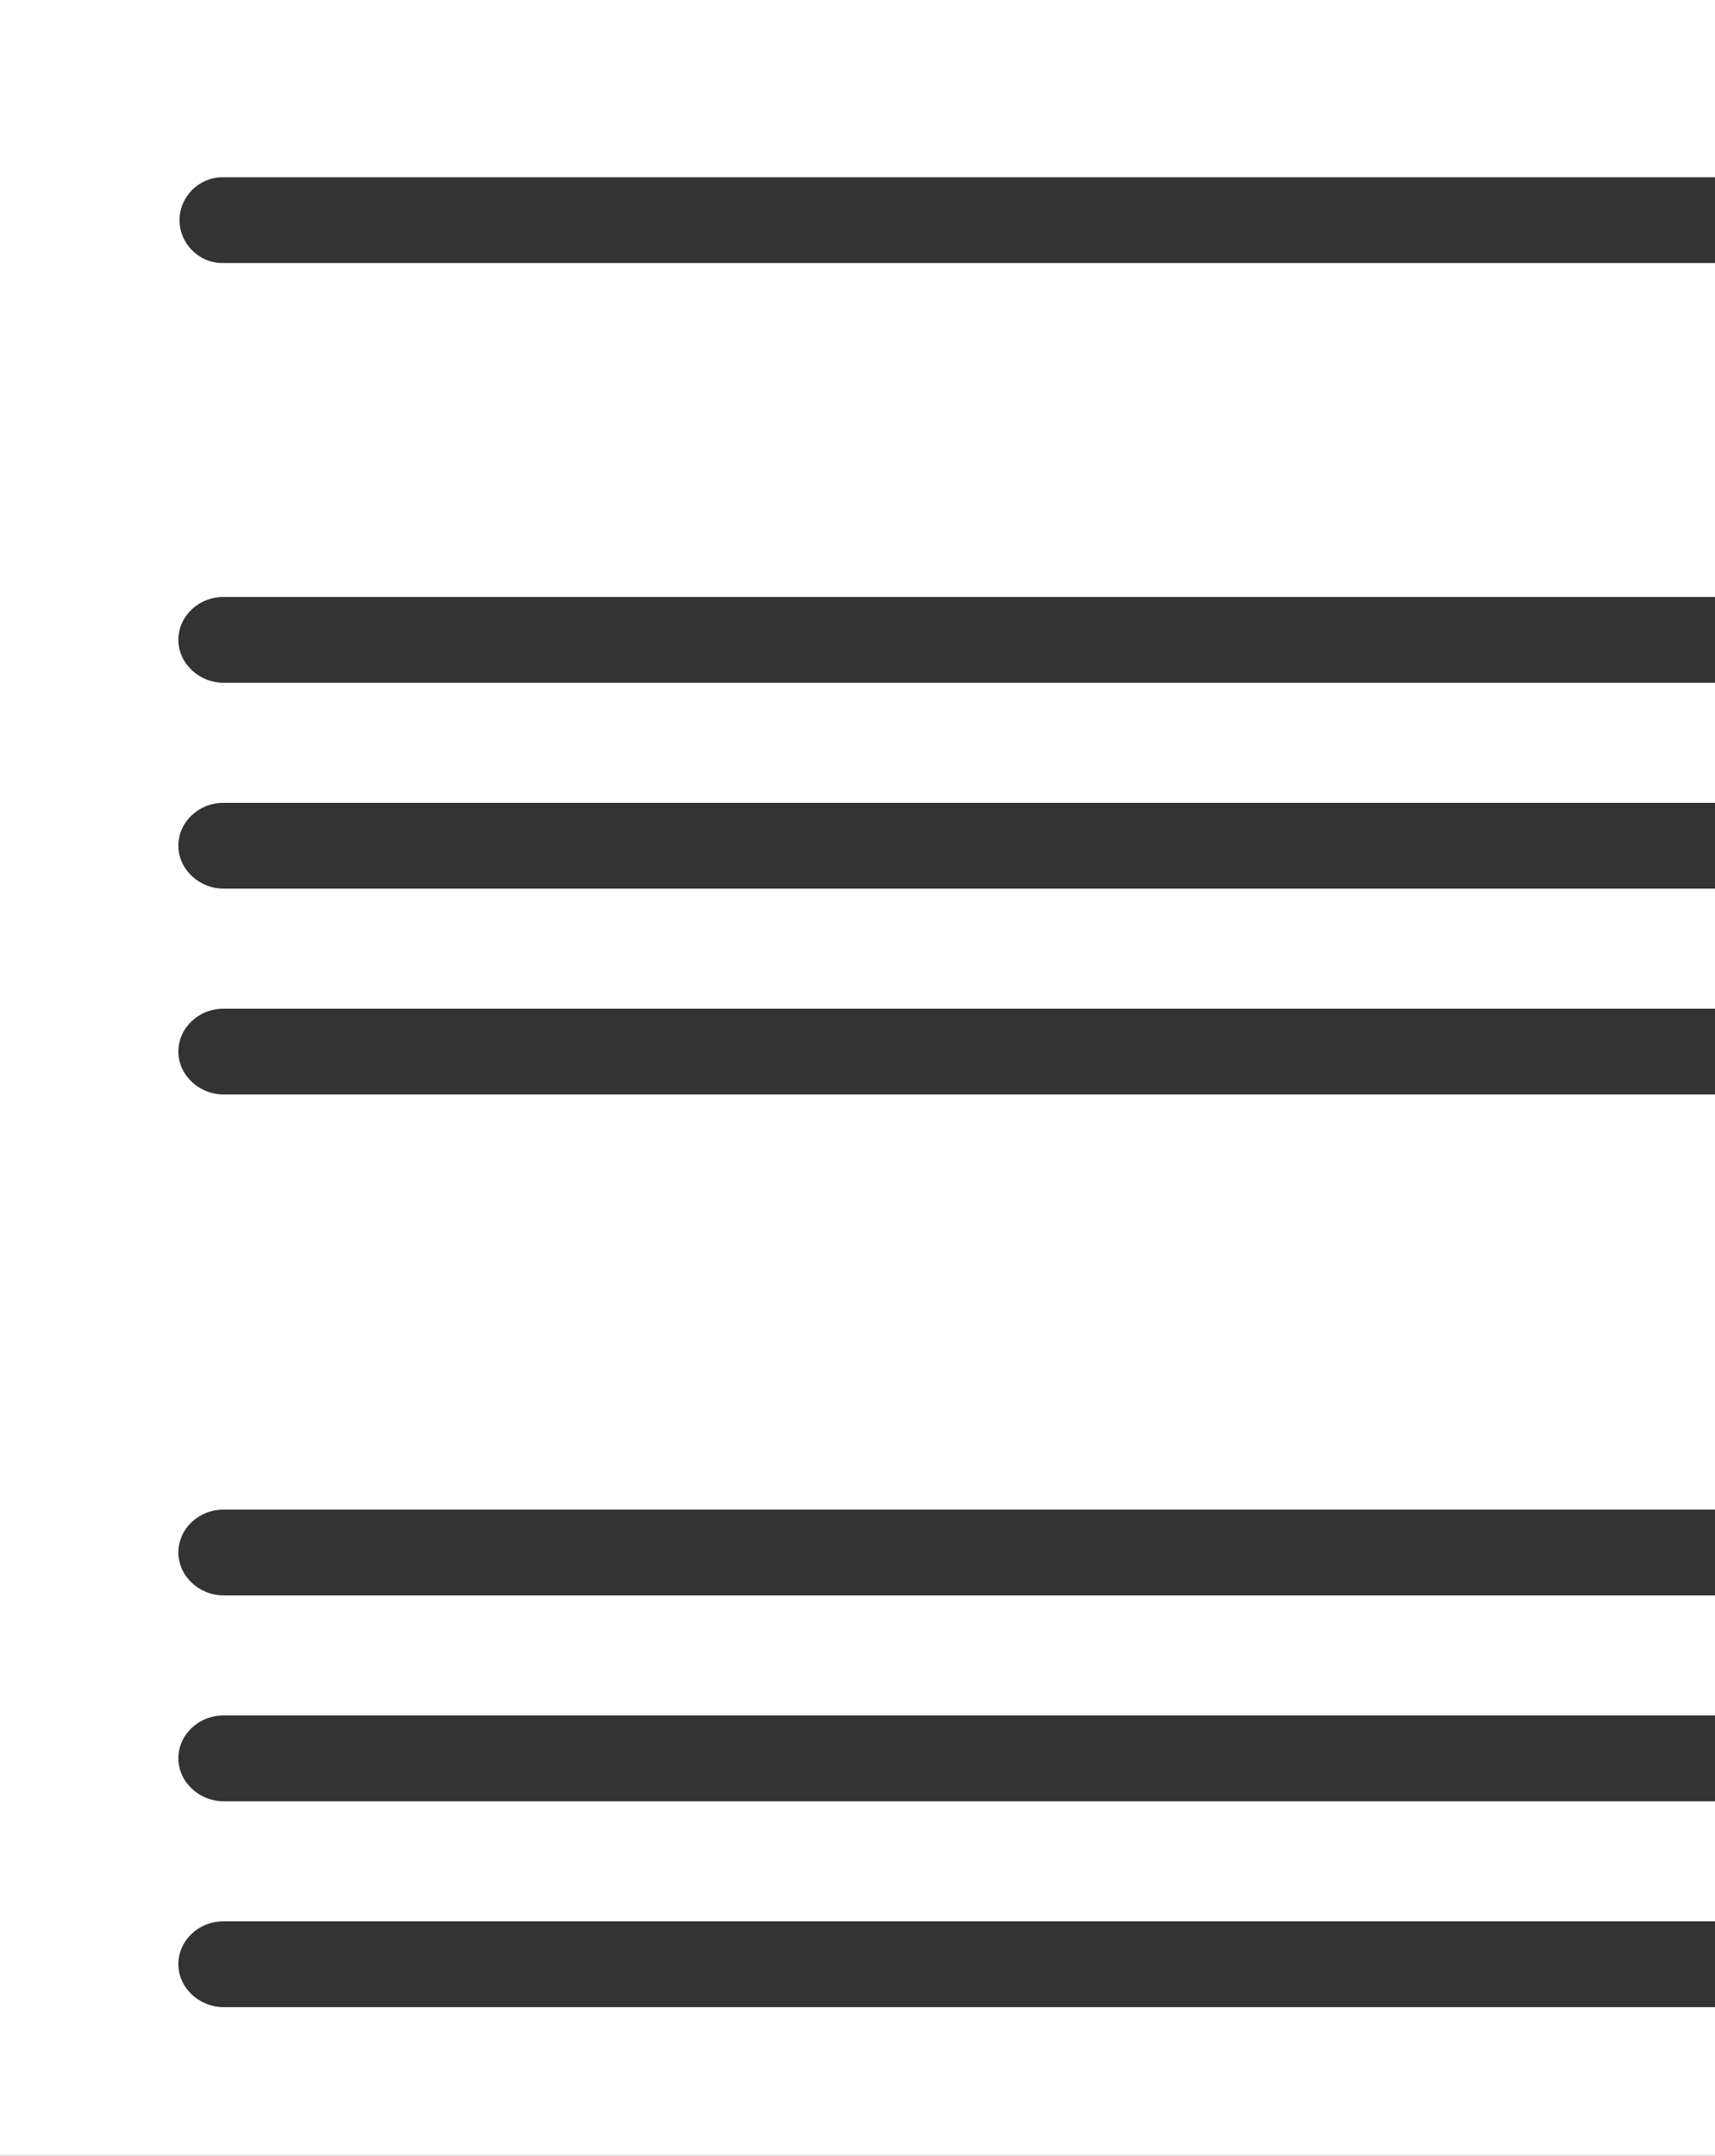 <?xml version="1.0" encoding="utf-8"?>
<!-- Generator: Adobe Illustrator 21.0.0, SVG Export Plug-In . SVG Version: 6.00 Build 0)  -->
<svg version="1.1" id="Layer_1" xmlns="http://www.w3.org/2000/svg" xmlns:xlink="http://www.w3.org/1999/xlink" x="0px" y="0px"
	 viewBox="0 0 300 377" style="enable-background:new 0 0 300 377;" xml:space="preserve" preserveAspectRatio="none">
<rect x="0" y="0" width="300" height="377" fill="#333333" stroke="none"/>
<style type="text/css">
	.st0{fill:#FFFFFF;}
</style>
<g>
	<path class="st0" d="M300,351H39.1c-4.3,0-7.9-3.4-7.9-7.5c0-4.1,3.5-7.5,7.9-7.5H300v-21H39.1c-4.3,0-7.9-3.4-7.9-7.5
		c0-4.1,3.5-7.5,7.9-7.5H300v-21H39.1c-4.3,0-7.9-3.4-7.9-7.5c0-4.1,3.5-7.5,7.9-7.5H300v-72.6H39.1c-4.3,0-7.9-3.4-7.9-7.5
		c0-4.1,3.5-7.5,7.9-7.5H300v-21H39.1c-4.3,0-7.9-3.4-7.9-7.5c0-4.1,3.5-7.5,7.9-7.5H300v-21H39.1c-4.3,0-7.9-3.4-7.9-7.5
		c0-4.1,3.5-7.5,7.9-7.5H300V46H38.9c-4.1,0-7.5-3.4-7.5-7.5s3.4-7.5,7.5-7.5H300V0H0v377h300V351z"/>
</g>
</svg>
